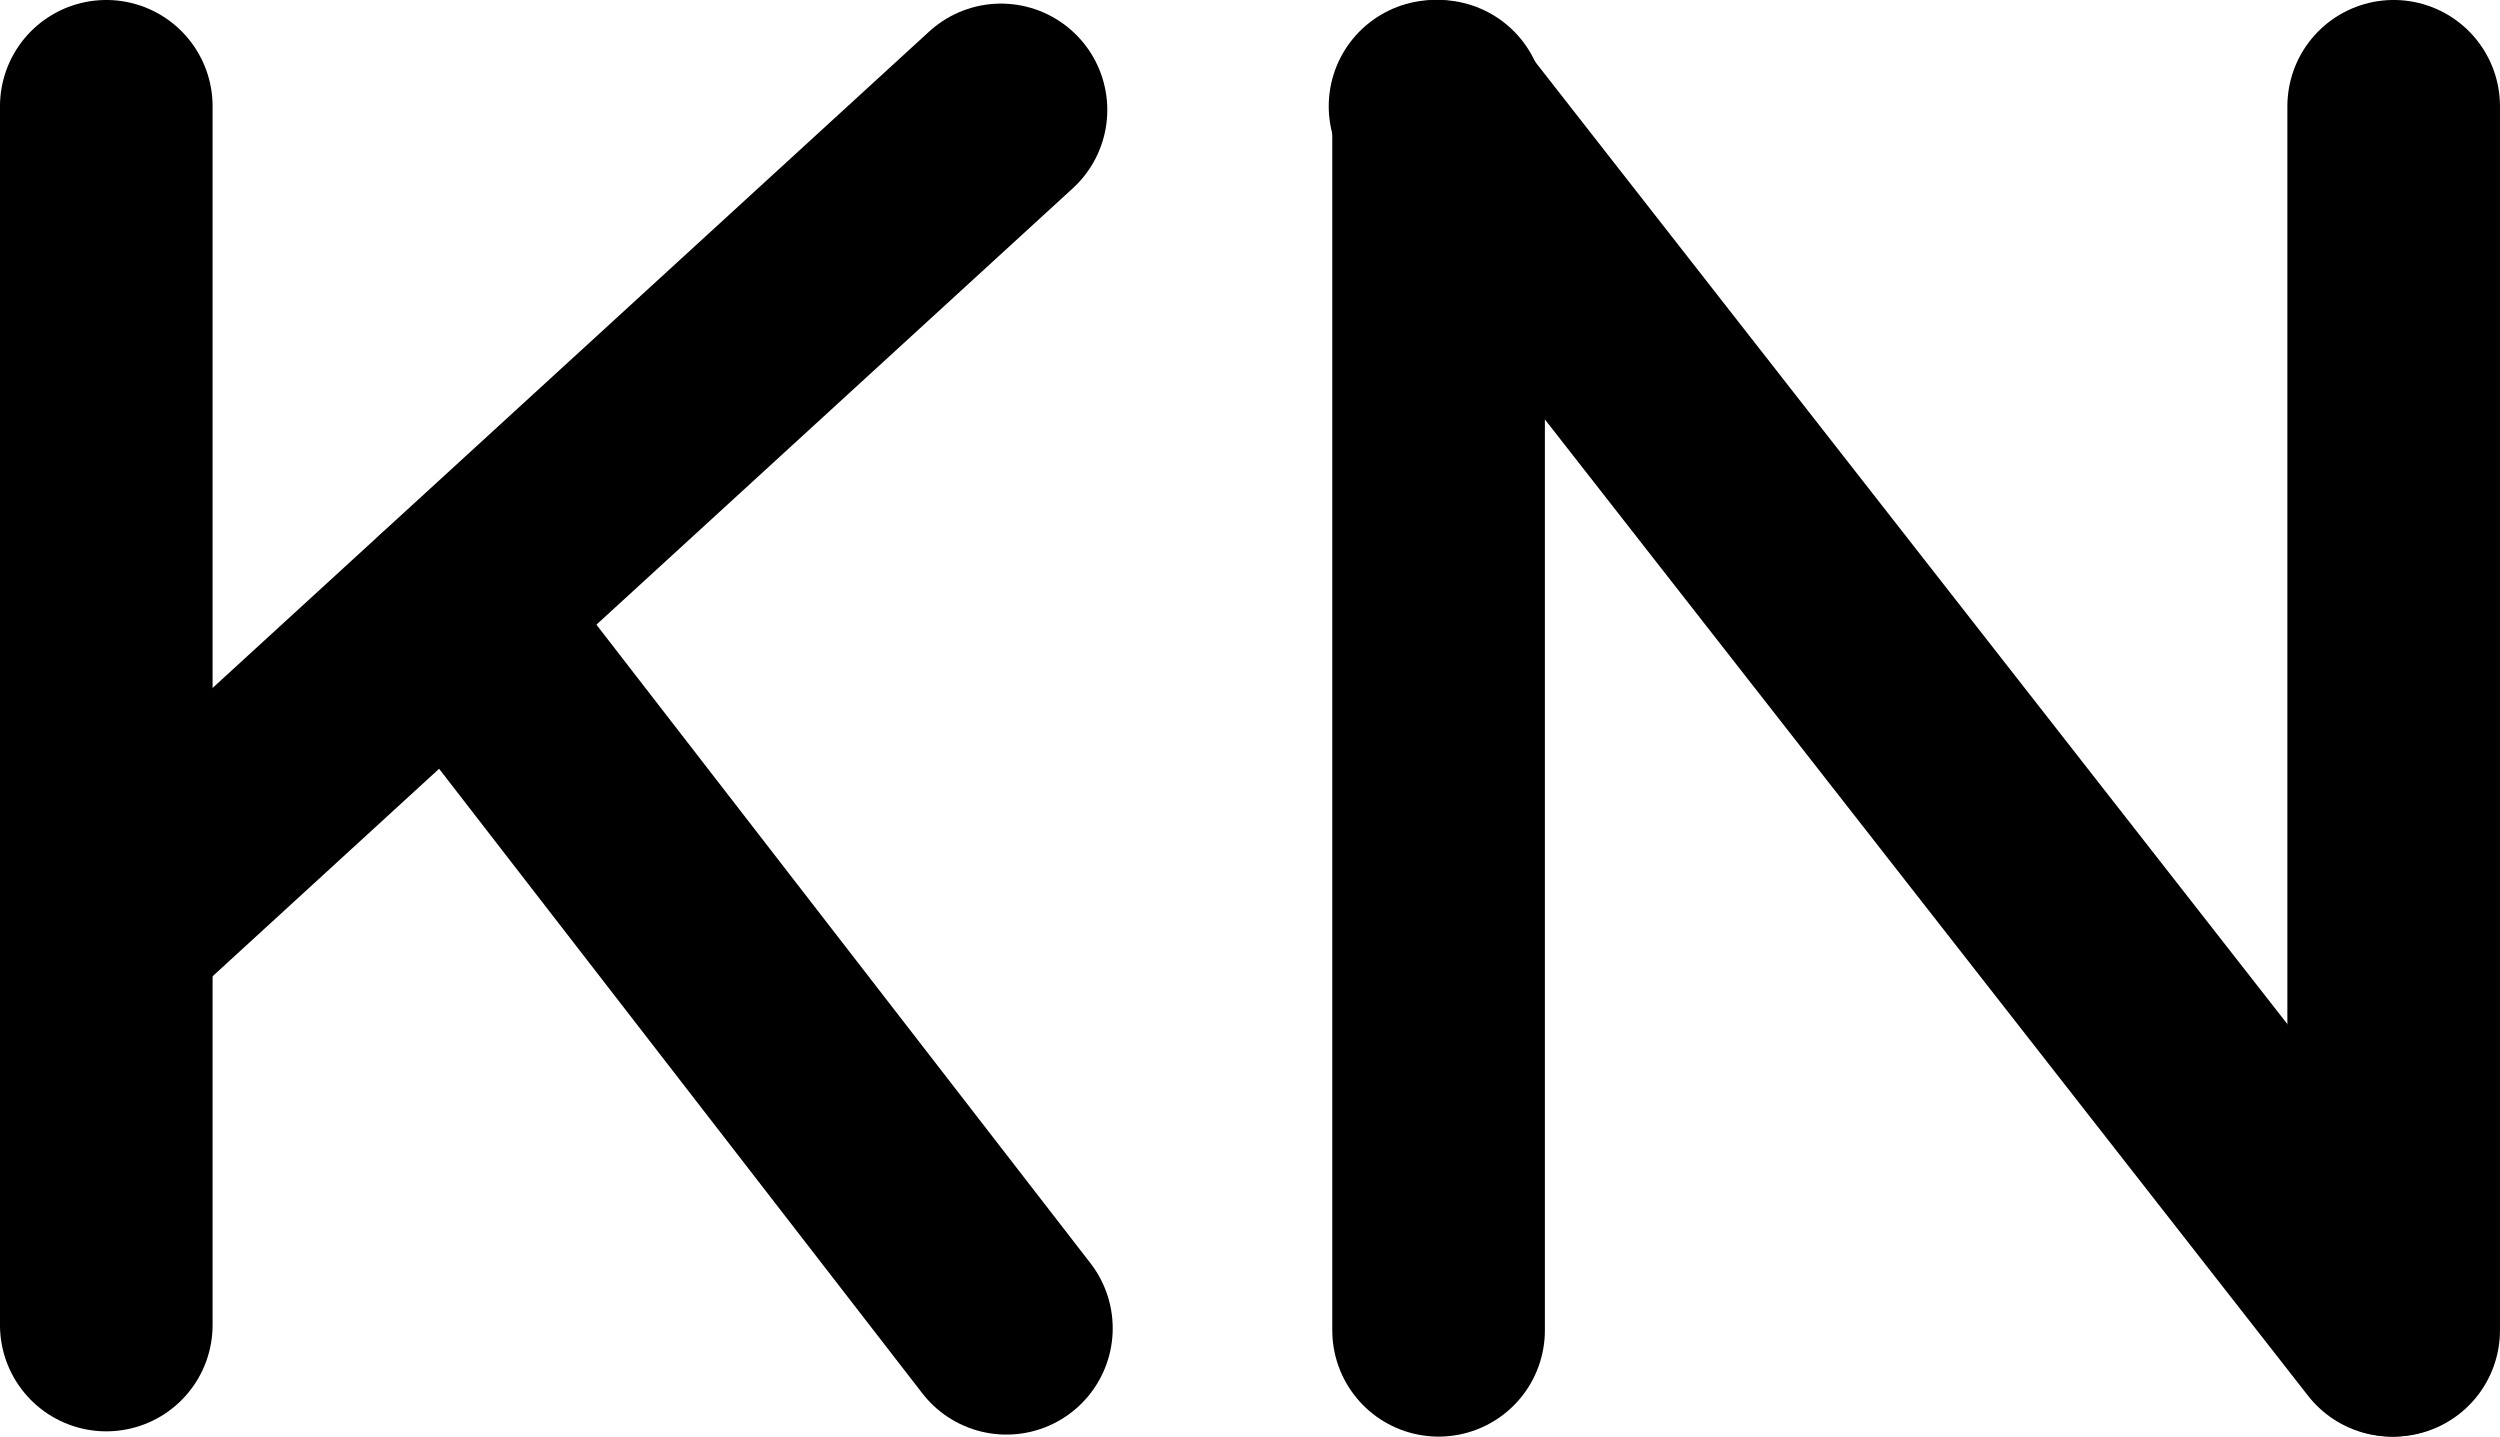 <?xml version="1.0" encoding="UTF-8" standalone="no"?>
<!-- Created with Inkscape (http://www.inkscape.org/) -->

<svg
   width="252.657"
   height="145.19"
   viewBox="0 0 66.849 38.415"
   version="1.1"
   id="svg1"
   inkscape:export-filename="bitmap.svg"
   inkscape:export-xdpi="96"
   inkscape:export-ydpi="96"
   inkscape:version="1.3 (0e150ed, 2023-07-21)"
   sodipodi:docname="drawing.svg"
   xmlns:inkscape="http://www.inkscape.org/namespaces/inkscape"
   xmlns:sodipodi="http://sodipodi.sourceforge.net/DTD/sodipodi-0.dtd"
   xmlns="http://www.w3.org/2000/svg"
   xmlns:svg="http://www.w3.org/2000/svg">
  <sodipodi:namedview
     id="namedview1"
     pagecolor="#ffffff"
     bordercolor="#000000"
     borderopacity="0.25"
     inkscape:showpageshadow="2"
     inkscape:pageopacity="0.0"
     inkscape:pagecheckerboard="0"
     inkscape:deskcolor="#d1d1d1"
     inkscape:document-units="px"
     inkscape:zoom="4.0718557"
     inkscape:cx="254.55224"
     inkscape:cy="236.6243"
     inkscape:window-width="1920"
     inkscape:window-height="1080"
     inkscape:window-x="0"
     inkscape:window-y="0"
     inkscape:window-maximized="0"
     inkscape:current-layer="layer1" />
  <defs
     id="defs1" />
  <g
     inkscape:label="Layer 1"
     inkscape:groupmode="layer"
     id="layer1"
     transform="translate(-216.556,-132.292)">
    <path
       style="opacity:1;fill:#ff0000;fill-rule:nonzero;stroke:#000000;stroke-width:5.685;stroke-linecap:round;stroke-dasharray:none;stroke-opacity:1"
       d="m 255.023,135.134 v 32.73"
       id="path45-7"
       sodipodi:nodetypes="cc" />
    <path
       style="opacity:1;fill:#ff0000;fill-rule:nonzero;stroke:#000000;stroke-width:5.685;stroke-linecap:round;stroke-dasharray:none;stroke-opacity:1"
       d="m 280.562,135.134 v 32.73"
       id="path45-7-2"
       sodipodi:nodetypes="cc" />
    <path
       style="opacity:1;fill:#ff0000;fill-rule:nonzero;stroke:#000000;stroke-width:5.685;stroke-linecap:round;stroke-dasharray:none;stroke-opacity:1"
       d="m 254.928,135.134 25.584,32.73"
       id="path45-7-2-1"
       sodipodi:nodetypes="cc" />
    <path
       style="opacity:1;fill:#ff0000;fill-rule:nonzero;stroke:#000000;stroke-width:5.685;stroke-linecap:round;stroke-dasharray:none;stroke-opacity:1"
       d="m 219.398,135.134 v 32.589"
       id="path45" />
    <path
       style="opacity:1;fill:#ff0000;fill-rule:nonzero;stroke:#000000;stroke-width:5.685;stroke-linecap:round;stroke-dasharray:none;stroke-opacity:1"
       d="m 228.658,148.67 14.809,19.14"
       id="path45-5"
       sodipodi:nodetypes="cc" />
    <path
       style="opacity:1;fill:#ff0000;fill-rule:nonzero;stroke:#000000;stroke-width:5.685;stroke-linecap:round;stroke-dasharray:none;stroke-opacity:1"
       d="m 219.443,157.105 23.879,-21.874"
       id="path45-5-6"
       sodipodi:nodetypes="cc" />
  </g>
</svg>
